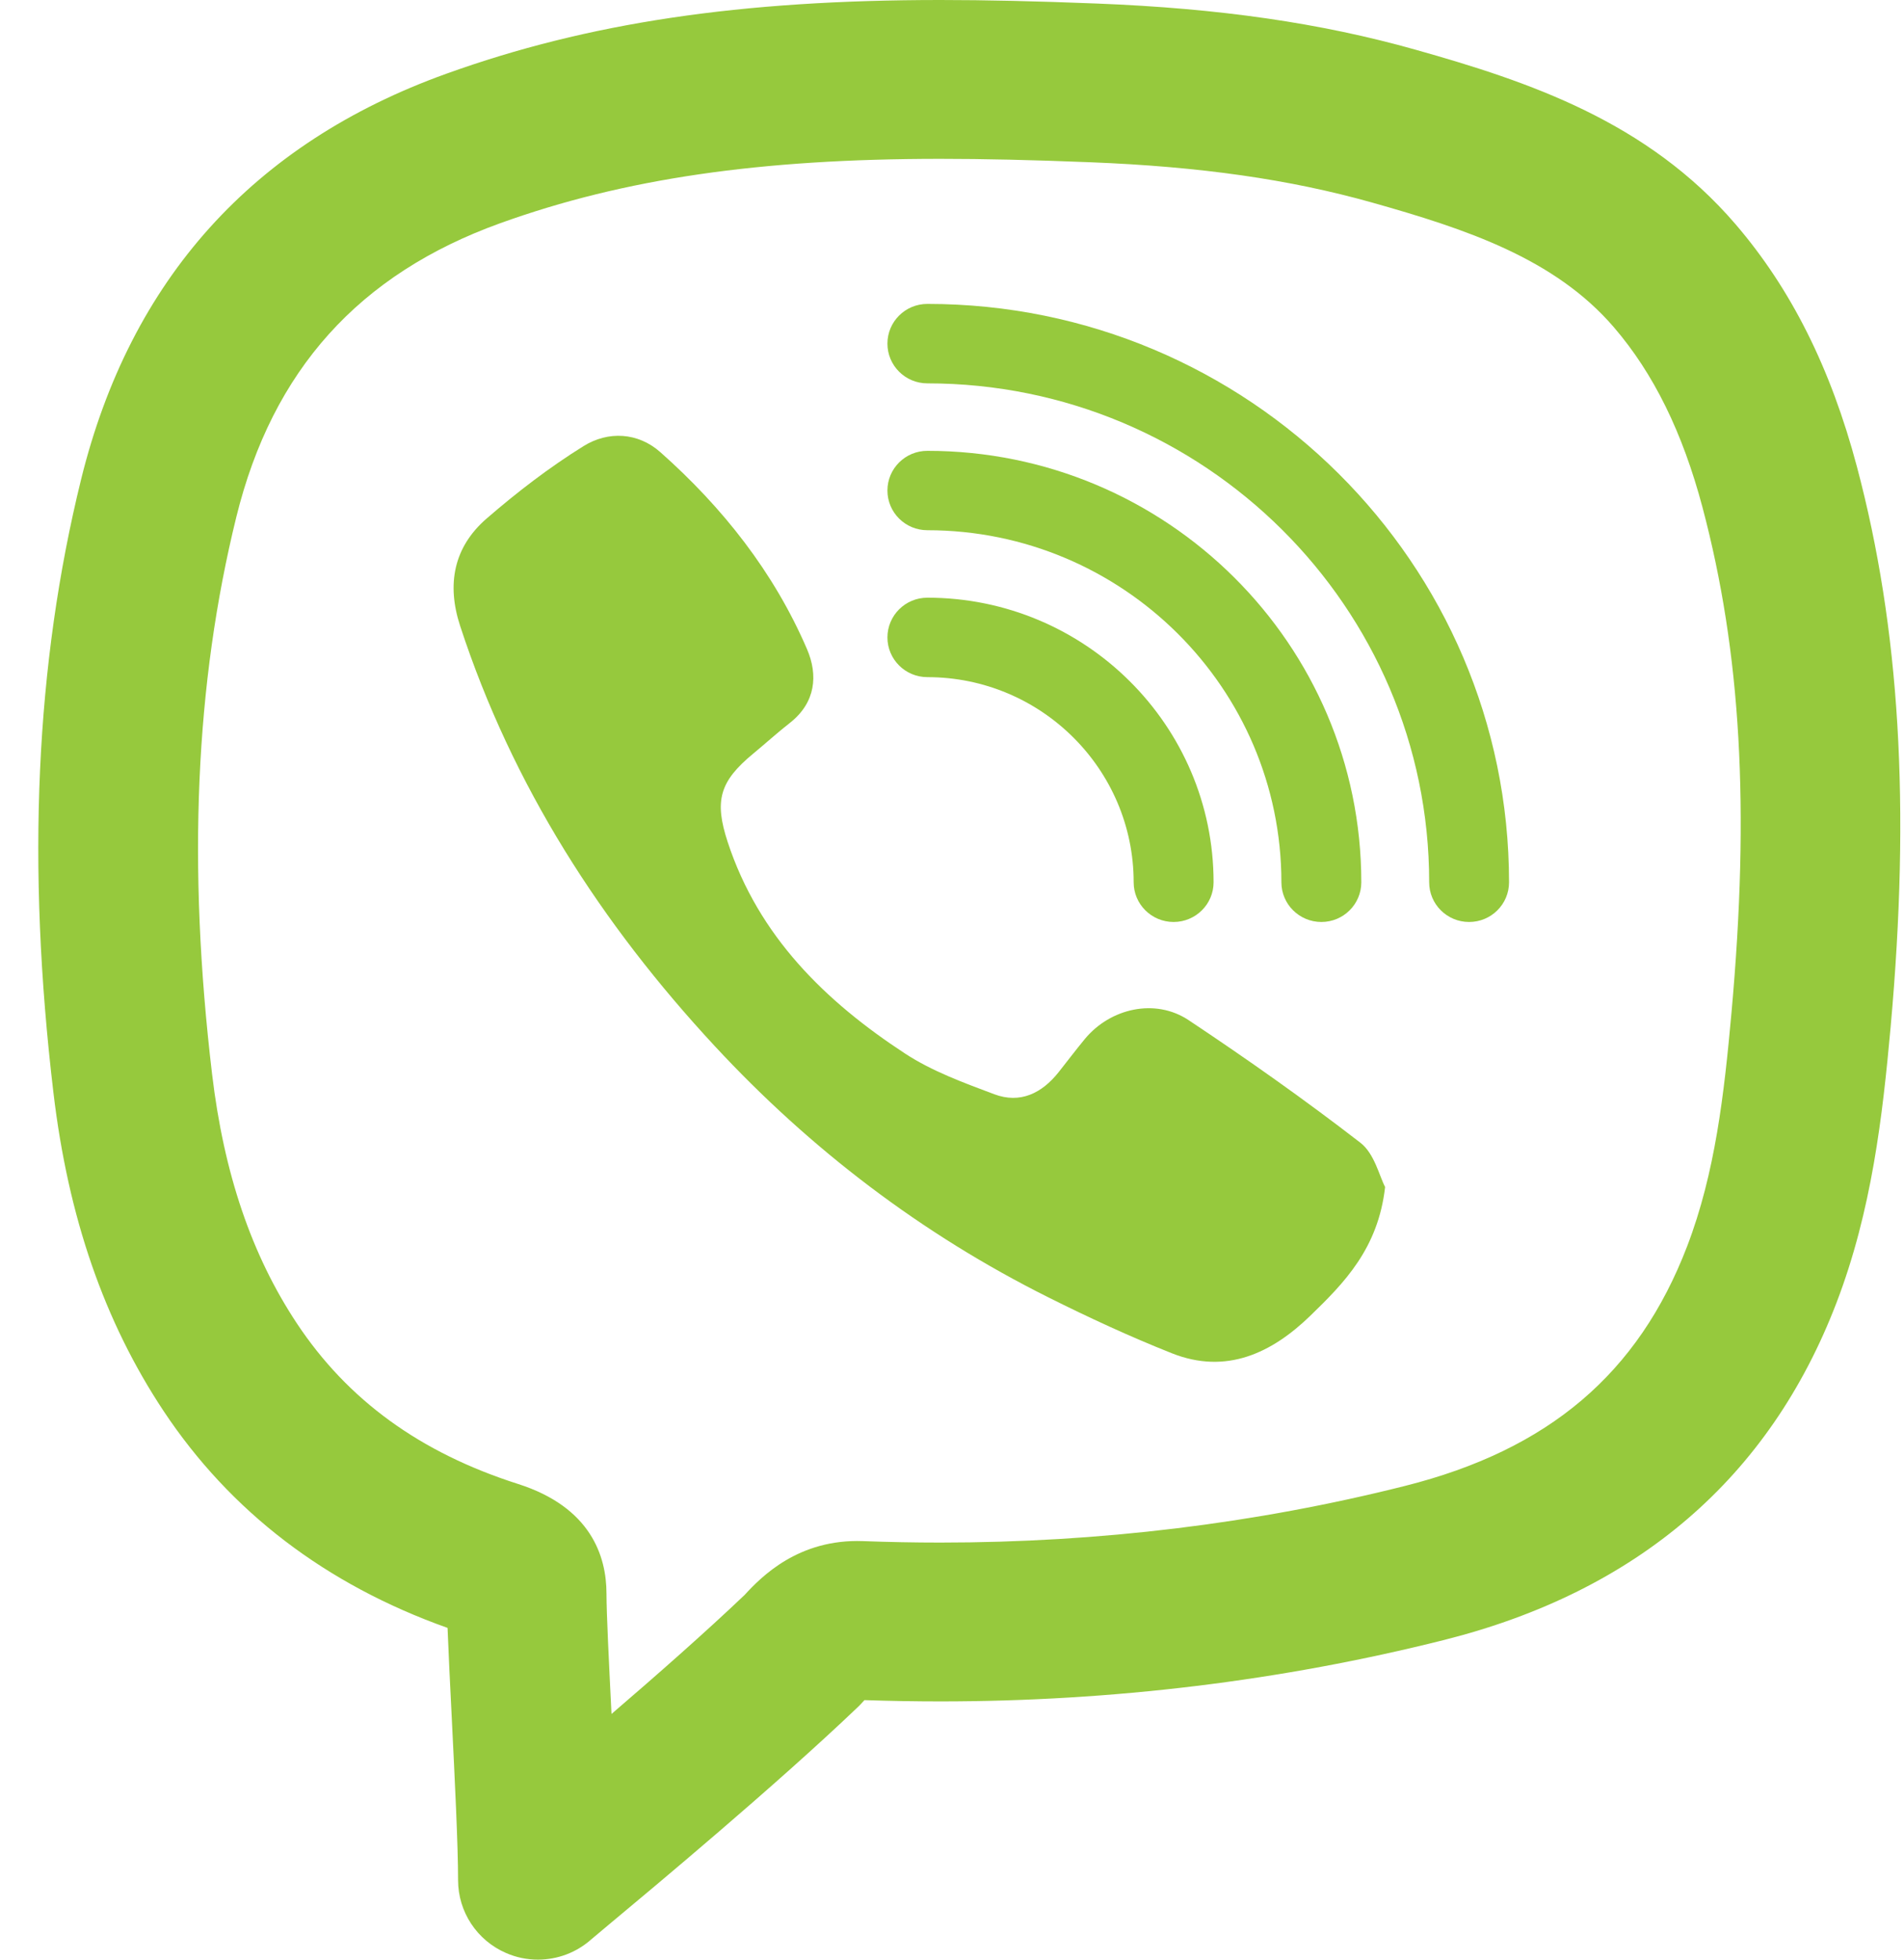 <svg width="34" height="35" viewBox="0 0 34 35" fill="none" xmlns="http://www.w3.org/2000/svg">
<path d="M9.606 35C9.414 35 9.221 34.962 9.038 34.882C8.517 34.657 8.18 34.146 8.18 33.581C8.18 32.95 8.12 31.754 8.068 30.698C8.037 30.08 8.009 29.516 7.992 29.075C5.819 28.302 4.114 26.999 2.919 25.198C1.861 23.601 1.218 21.742 0.954 19.515C0.472 15.453 0.634 11.87 1.449 8.559C2.328 4.994 4.52 2.558 7.967 1.318C10.499 0.406 13.221 0 16.793 0C17.603 0 18.489 0.02 19.583 0.063C21.778 0.149 23.588 0.411 25.278 0.888C27.305 1.459 29.416 2.17 30.991 4.004C31.982 5.158 32.692 6.575 33.159 8.334C33.926 11.22 34.117 14.401 33.761 18.345C33.617 19.934 33.425 21.623 32.794 23.269C31.596 26.396 29.238 28.422 25.786 29.291C22.892 30.019 19.866 30.388 16.79 30.388C16.344 30.388 15.889 30.38 15.437 30.365C15.42 30.382 15.4 30.404 15.376 30.431C15.354 30.455 15.331 30.478 15.307 30.5C13.858 31.884 11.691 33.692 10.875 34.372C10.716 34.505 10.607 34.596 10.564 34.633C10.296 34.874 9.954 35 9.606 35ZM16.792 2.837C13.566 2.837 11.144 3.191 8.937 3.985C6.409 4.895 4.866 6.612 4.22 9.234C3.487 12.209 3.345 15.463 3.787 19.183C3.998 20.96 4.493 22.417 5.301 23.636C6.211 25.008 7.503 25.946 9.25 26.504C10.554 26.92 10.829 27.797 10.83 28.46C10.831 28.832 10.873 29.67 10.917 30.557C10.918 30.576 10.919 30.594 10.92 30.612C11.72 29.925 12.598 29.152 13.296 28.487C13.596 28.161 14.258 27.483 15.409 27.525C15.87 27.542 16.335 27.551 16.79 27.551C19.63 27.551 22.421 27.211 25.086 26.54C27.654 25.894 29.256 24.534 30.128 22.258C30.629 20.949 30.788 19.54 30.919 18.091C31.249 14.436 31.089 11.65 30.401 9.059C30.045 7.72 29.528 6.67 28.821 5.847C27.763 4.614 26.173 4.089 24.499 3.617C23.032 3.204 21.434 2.975 19.47 2.898C18.415 2.856 17.564 2.837 16.792 2.837Z" fill="#96C93D"/>
<path d="M24.734 21.2C24.61 22.3 24.003 22.914 23.397 23.501C22.713 24.164 21.898 24.557 20.924 24.169C20.176 23.872 19.442 23.532 18.722 23.172C16.459 22.041 14.475 20.529 12.763 18.683C10.735 16.497 9.149 14.031 8.217 11.18C7.973 10.435 8.101 9.771 8.691 9.26C9.234 8.79 9.81 8.347 10.42 7.968C10.859 7.694 11.392 7.721 11.792 8.076C12.907 9.065 13.819 10.22 14.41 11.592C14.611 12.057 14.566 12.547 14.109 12.908C13.884 13.084 13.673 13.276 13.453 13.458C12.847 13.957 12.753 14.303 12.995 15.041C13.547 16.719 14.732 17.881 16.162 18.817C16.644 19.133 17.208 19.338 17.753 19.543C18.218 19.718 18.606 19.526 18.905 19.148C19.061 18.951 19.212 18.751 19.372 18.557C19.828 18.006 20.629 17.824 21.225 18.22C22.271 18.916 23.3 19.642 24.293 20.41C24.544 20.604 24.631 21.005 24.734 21.2Z" fill="#96C93D"/>
<path d="M26.234 16.467C25.84 16.467 25.521 16.15 25.521 15.758C25.521 10.844 21.501 6.847 16.56 6.847C16.166 6.847 15.847 6.529 15.847 6.137C15.847 5.745 16.166 5.428 16.56 5.428C22.288 5.428 26.947 10.062 26.947 15.758C26.947 16.15 26.628 16.467 26.234 16.467Z" fill="#96C93D"/>
<path d="M23.596 16.467C23.202 16.467 22.882 16.149 22.882 15.758C22.882 12.291 20.046 9.47 16.56 9.47C16.166 9.47 15.847 9.153 15.847 8.761C15.847 8.369 16.166 8.052 16.56 8.052C20.833 8.052 24.309 11.508 24.309 15.758C24.309 16.149 23.99 16.467 23.596 16.467Z" fill="#96C93D"/>
<path d="M20.957 16.467C20.563 16.467 20.244 16.149 20.244 15.758C20.244 13.738 18.591 12.094 16.56 12.094C16.166 12.094 15.847 11.776 15.847 11.385C15.847 10.993 16.166 10.675 16.56 10.675C19.378 10.675 21.671 12.955 21.671 15.758C21.671 16.149 21.351 16.467 20.957 16.467Z" fill="#96C93D"/>
</svg>

